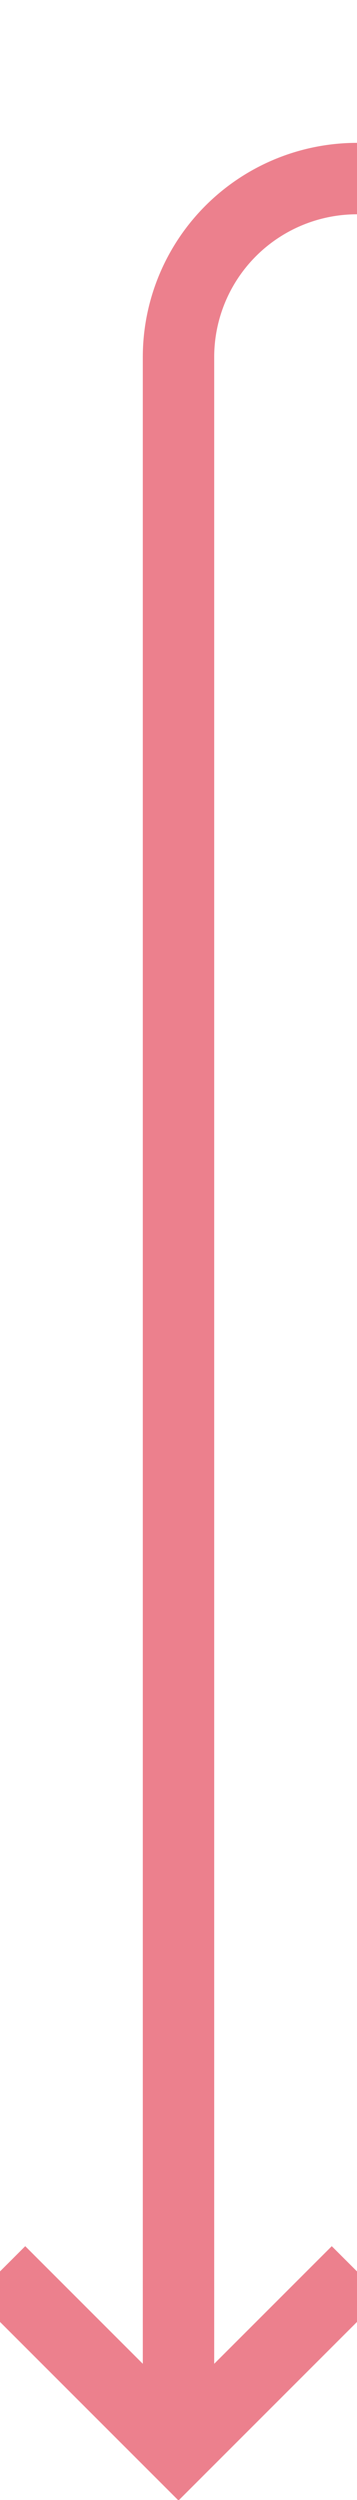 ﻿<?xml version="1.0" encoding="utf-8"?>
<svg version="1.1" xmlns:xlink="http://www.w3.org/1999/xlink" width="10px" height="70px" preserveAspectRatio="xMidYMin meet" viewBox="347 785  8 70" xmlns="http://www.w3.org/2000/svg">
  <defs>
    <mask fill="white" id="clip57">
      <path d="M 414 710  L 534 710  L 534 750  L 414 750  Z M 341 665  L 661 665  L 661 865  L 341 865  Z " fill-rule="evenodd" />
    </mask>
  </defs>
  <path d="M 658 665  L 658 725  A 5 5 0 0 1 653 730 L 445 730  A 5 5 0 0 0 440 735 L 440 785  A 5 5 0 0 1 435 790 L 356 790  A 5 5 0 0 0 351 795 L 351 853  " stroke-width="2" stroke="#ec808d" fill="none" mask="url(#clip57)" />
  <path d="M 355.293 847.893  L 351 852.186  L 346.707 847.893  L 345.293 849.307  L 350.293 854.307  L 351 855.014  L 351.707 854.307  L 356.707 849.307  L 355.293 847.893  Z " fill-rule="nonzero" fill="#ec808d" stroke="none" mask="url(#clip57)" />
</svg>